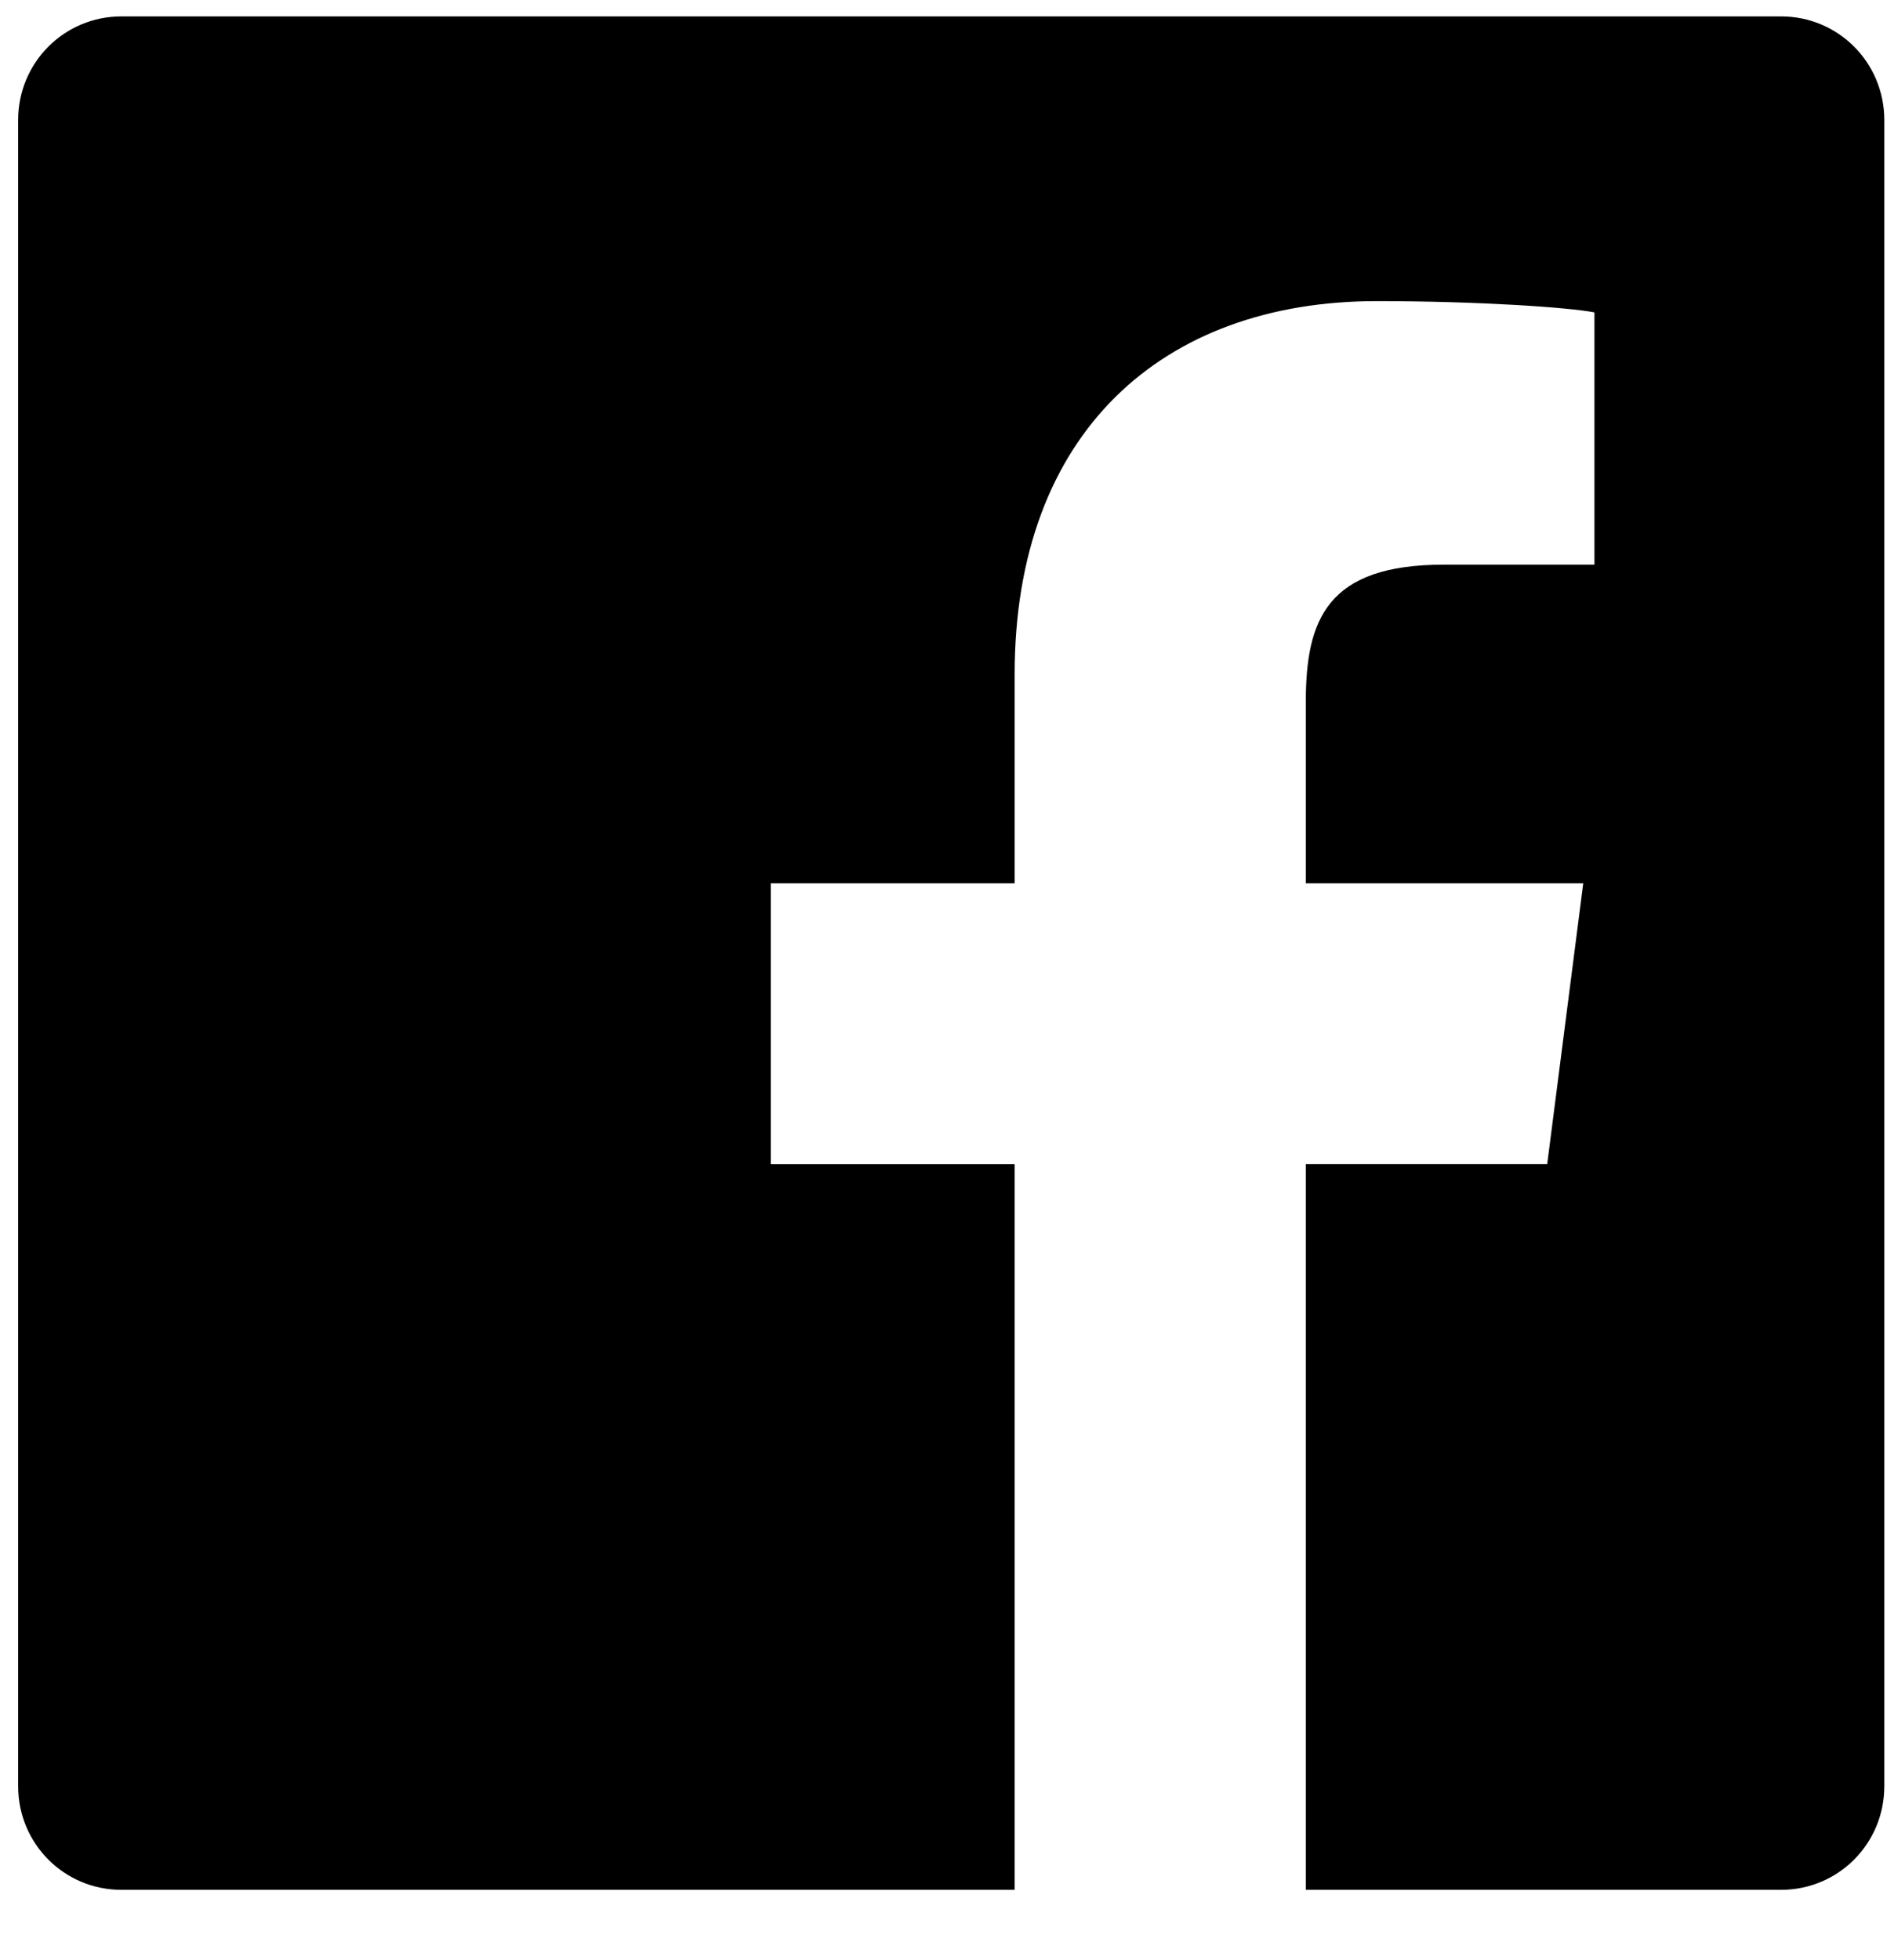 <svg xmlns="http://www.w3.org/2000/svg" viewBox="0 0 26 27" class="c-post-meta__icon" alt="Share to Facebook" title="Share to Facebook"><path d="M24.541.226H1.673C.884.226.25.862.25 1.654v22.95c0 .792.634 1.428 1.423 1.428H13.98v-9.995h-3.36v-3.871h3.36V9.292c0-3.337 2.04-5.144 4.989-5.144 1.406 0 2.64.086 3 .155v3.475h-2.074c-1.612 0-1.903.757-1.903 1.893v2.495h3.823l-.497 3.87h-3.326v9.996h6.548c.789 0 1.423-.636 1.423-1.428V1.654c0-.792-.634-1.428-1.423-1.428z"></path></svg>